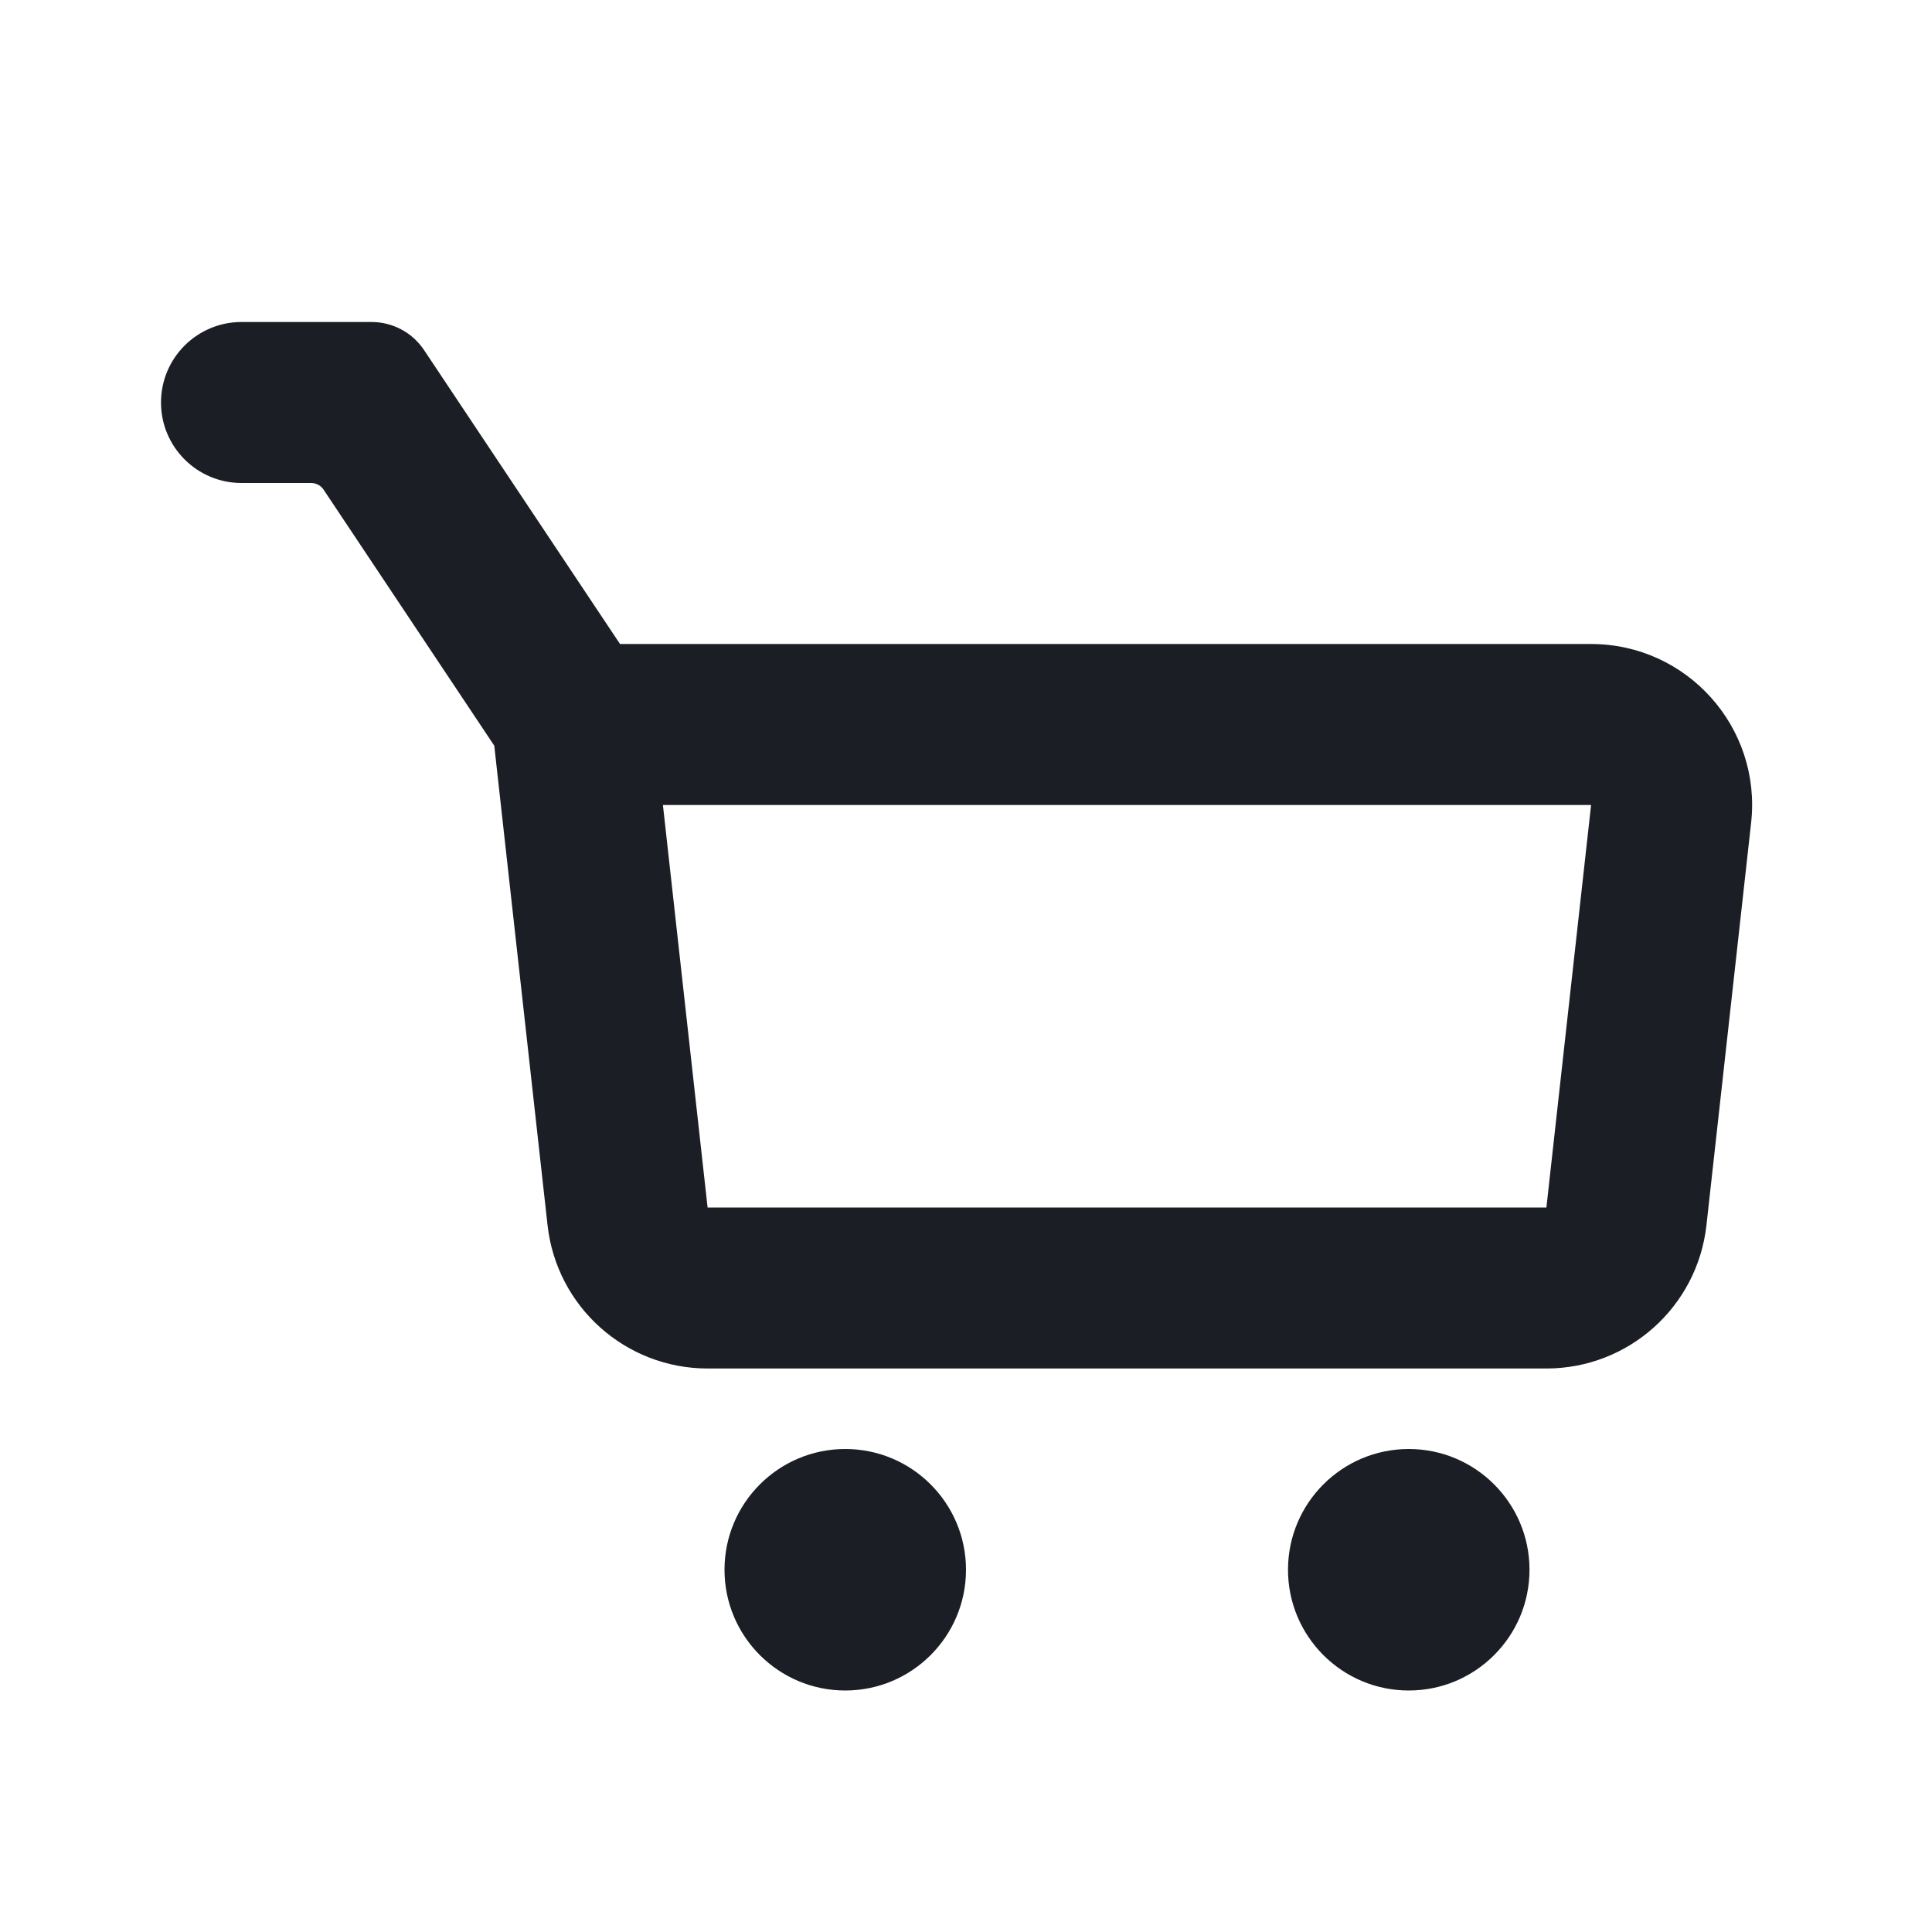 <svg width="24" height="24" viewBox="0 0 24 24" fill="none" xmlns="http://www.w3.org/2000/svg">
<path fill-rule="evenodd" clip-rule="evenodd" d="M3.865 6C3.927 6 3.986 6.031 4.02 6.083L6.14 9.263L6.802 15.221C6.915 16.234 7.771 17 8.79 17H19.21C20.229 17 21.085 16.234 21.198 15.221L21.753 10.221C21.885 9.036 20.957 8 19.765 8H7.702L5.268 4.349C5.123 4.131 4.878 4 4.615 4H3C2.448 4 2 4.448 2 5C2 5.552 2.448 6 3 6H3.865ZM8.79 15L8.235 10H19.765L19.21 15H8.79Z" fill="#1B1E25"/>
<path d="M10.5 21C11.328 21 12 20.328 12 19.5C12 18.672 11.328 18 10.5 18C9.672 18 9 18.672 9 19.5C9 20.328 9.672 21 10.5 21Z" fill="#1B1E25"/>
<path d="M19 19.5C19 20.328 18.328 21 17.5 21C16.672 21 16 20.328 16 19.5C16 18.672 16.672 18 17.5 18C18.328 18 19 18.672 19 19.5Z" fill="#1B1E25"/>
</svg>
